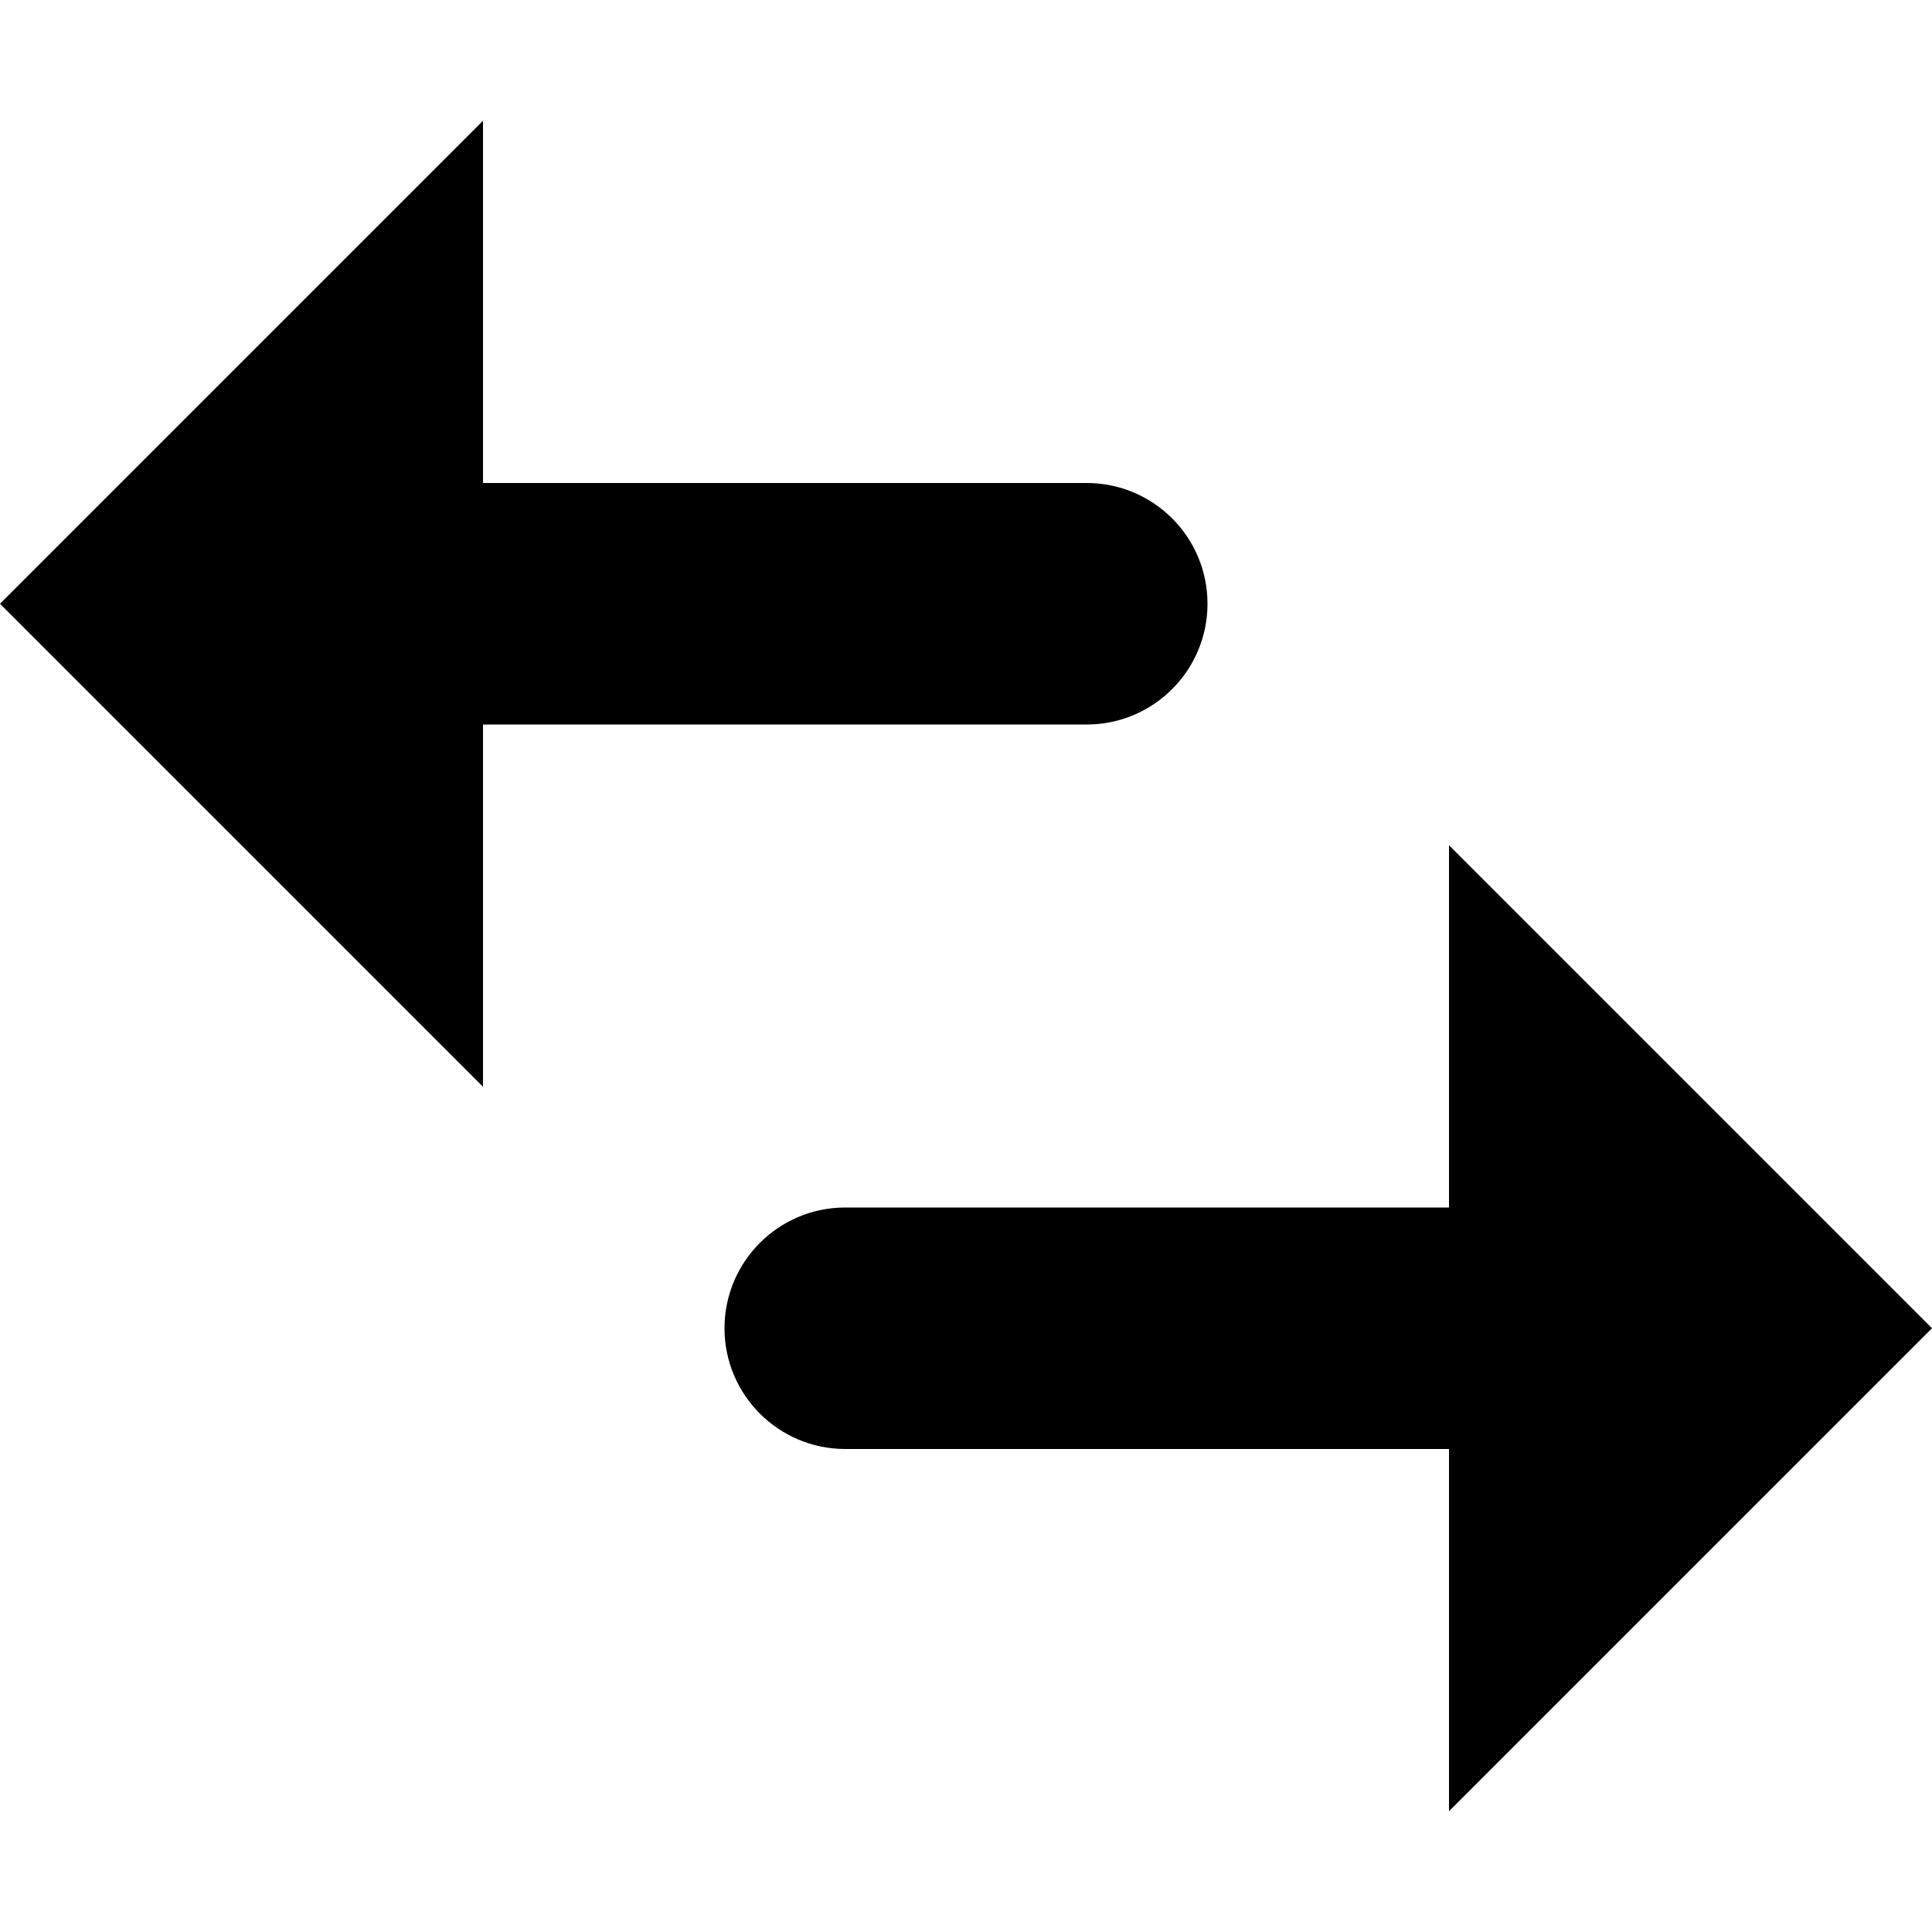 <svg id="swap" xmlns="http://www.w3.org/2000/svg" xmlns:xlink="http://www.w3.org/1999/xlink" preserveAspectRatio="xMidYMid" width="100%" height="100%" viewBox="0 0 16 16">
<path d="M16.000,11.000 L12.000,15.000 L12.000,12.000 L7.000,12.000 C6.448,12.000 6.000,11.552 6.000,11.000 C6.000,10.448 6.448,10.000 7.000,10.000 L12.000,10.000 L12.000,7.000 L16.000,11.000 ZM9.000,6.000 L4.000,6.000 L4.000,9.000 L-0.000,5.000 L4.000,1.000 L4.000,4.000 L9.000,4.000 C9.552,4.000 10.000,4.448 10.000,5.000 C10.000,5.552 9.552,6.000 9.000,6.000 Z"/>
</svg>
